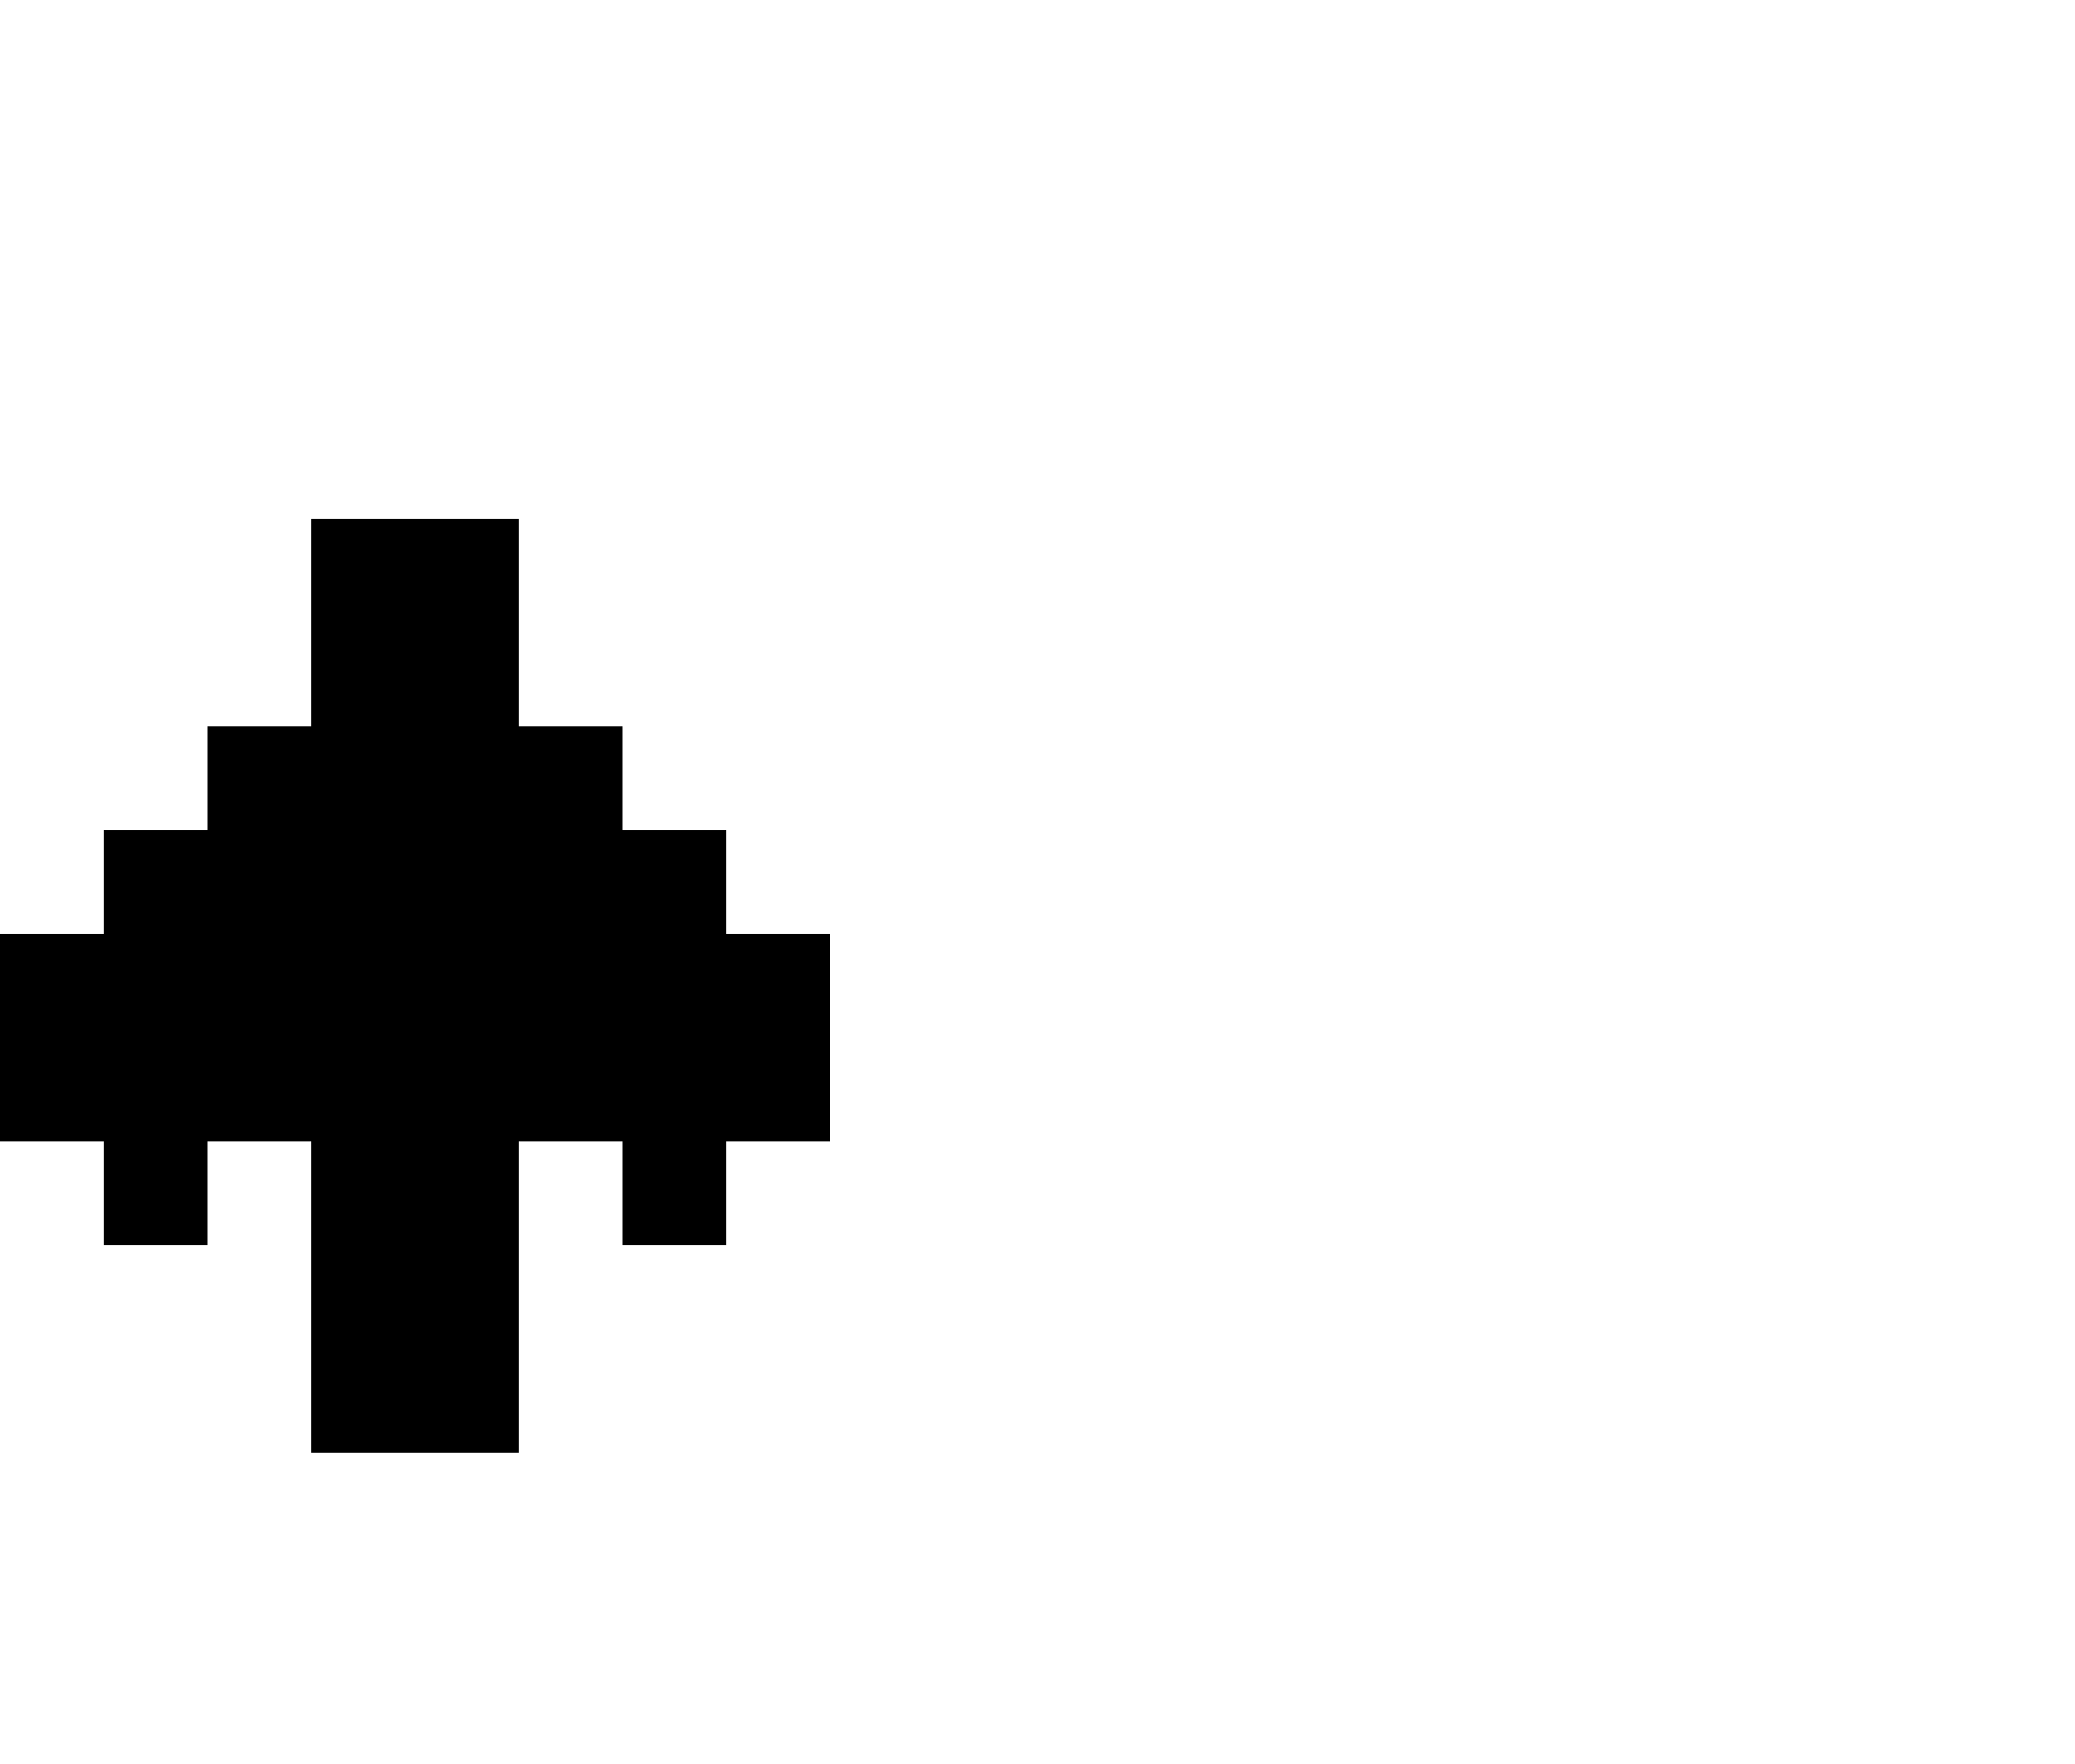 <?xml version="1.0" encoding="UTF-8"?>
<svg version="1.1" xmlns="http://www.w3.org/2000/svg" width="80" height="68">
<path d="M0,0 L8,0 L8,8 L12,8 L12,12 L16,12 L16,16 L20,16 L20,24 L16,24 L16,28 L12,28 L12,24 L8,24 L8,36 L0,36 L0,24 L-4,24 L-4,28 L-8,28 L-8,24 L-12,24 L-12,16 L-8,16 L-8,12 L-4,12 L-4,8 L0,8 Z " fill="#000000" transform="translate(12,20)"/>
</svg>
